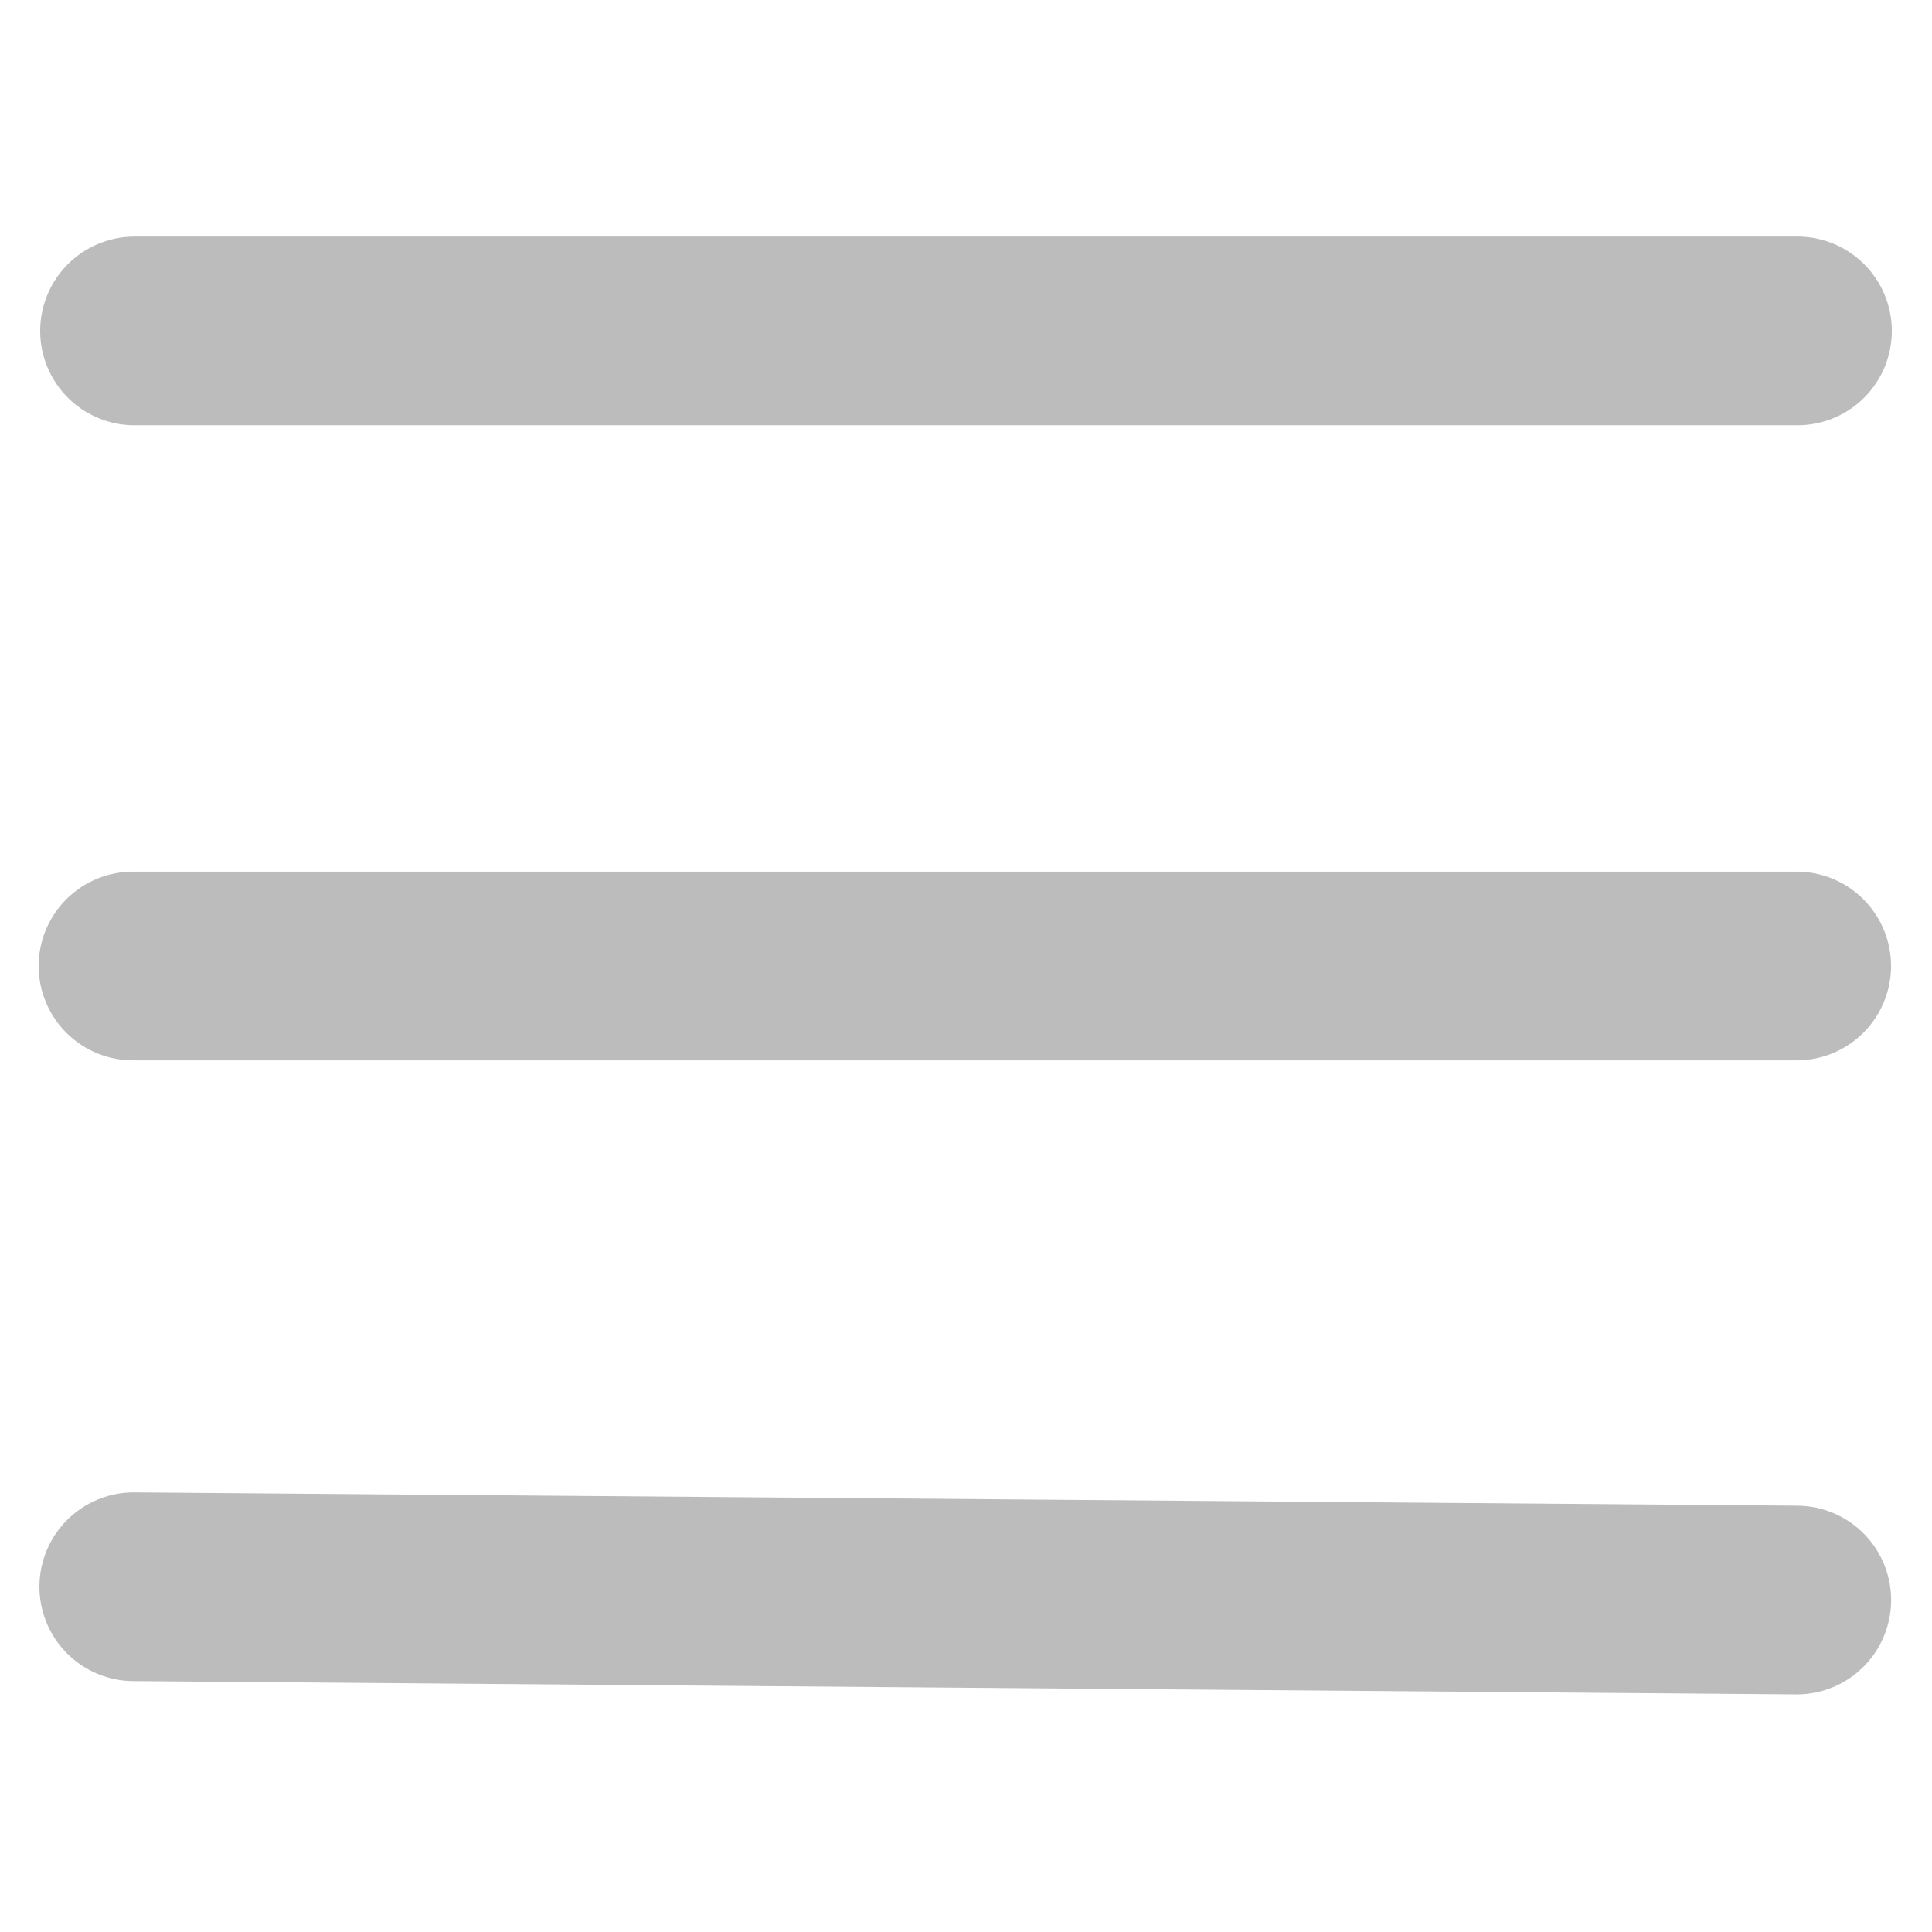 <svg xmlns="http://www.w3.org/2000/svg" xmlns:xlink="http://www.w3.org/1999/xlink" width="1024" zoomAndPan="magnify" viewBox="0 0 768 768" height="1024" preserveAspectRatio="xMidYMid meet" version="1.0"><path stroke-linecap="round" transform="matrix(0.75, 0, -0, 0.75, 15.974, 94.05)" fill="none" stroke-linejoin="miter" d="M 49.998 50.001 L 931.406 50.001 " stroke="#bcbcbc" stroke-width="100" stroke-opacity="1" stroke-miterlimit="4"/><path stroke-linecap="round" transform="matrix(0.75, -0, 0, 0.75, 15.362, 346.5)" fill="none" stroke-linejoin="miter" d="M 50.001 50 L 931.808 50 " stroke="#bcbcbc" stroke-width="100" stroke-opacity="1" stroke-miterlimit="4"/><path stroke-linecap="round" transform="matrix(0.75, 0.006, -0.006, 0.75, 15.974, 592.953)" fill="none" stroke-linejoin="miter" d="M 50.002 50.001 L 931.436 50.002 " stroke="#bcbcbc" stroke-width="100" stroke-opacity="1" stroke-miterlimit="4"/></svg>